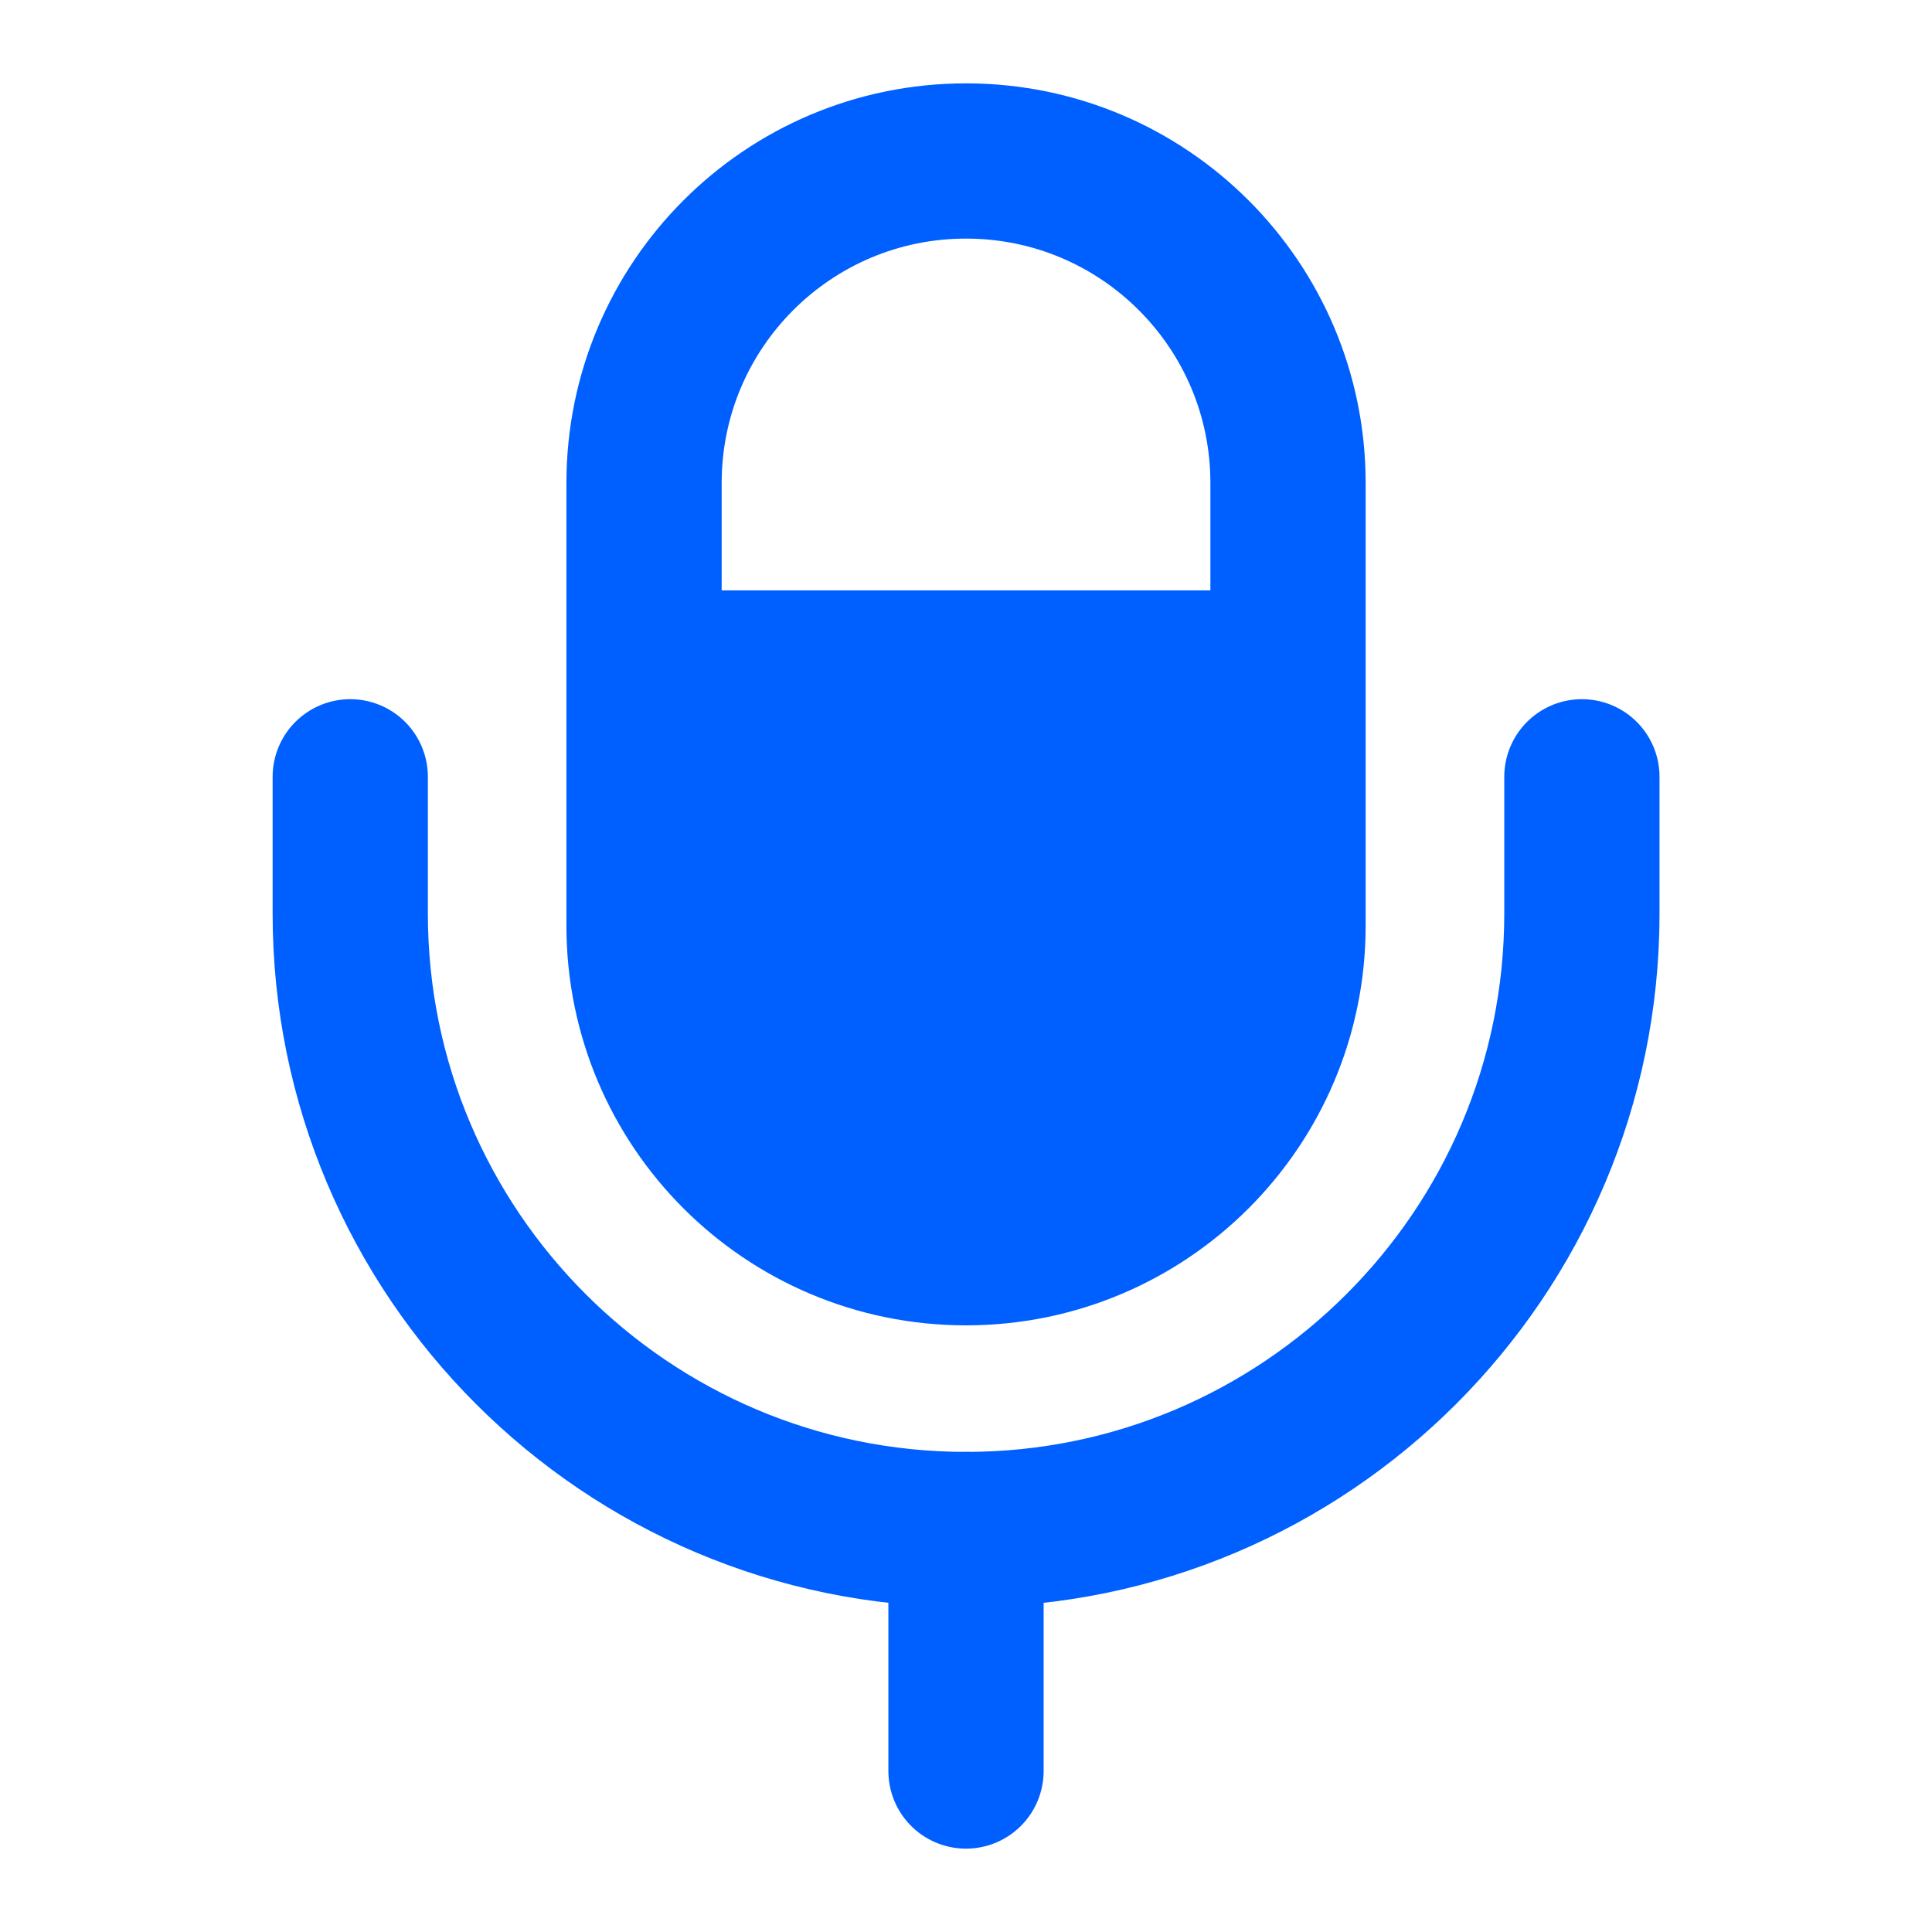 <svg width="28" height="28" viewBox="0 0 28 28" fill="none" xmlns="http://www.w3.org/2000/svg">
<path d="M18.667 8.556H9.739H9.334V14.71L12.986 18.667H15.421L18.667 15.15V8.556Z" fill="#0060FF"/>
<path d="M14 18.083C16.578 18.083 18.667 15.995 18.667 13.417V7C18.667 4.422 16.578 2.333 14 2.333C11.422 2.333 9.334 4.422 9.334 7V13.417C9.334 15.995 11.422 18.083 14 18.083Z" stroke="#0060FF" stroke-width="2.25" stroke-linecap="round" stroke-linejoin="round"/>
<path d="M5.076 11.258V13.242C5.076 18.165 9.077 22.167 14.001 22.167C18.924 22.167 22.926 18.165 22.926 13.242V11.258" stroke="#0060FF" stroke-width="2.25" stroke-linecap="round" stroke-linejoin="round"/>
<path d="M14 22.167V25.667" stroke="#0060FF" stroke-width="2.25" stroke-linecap="round" stroke-linejoin="round"/>
</svg>
